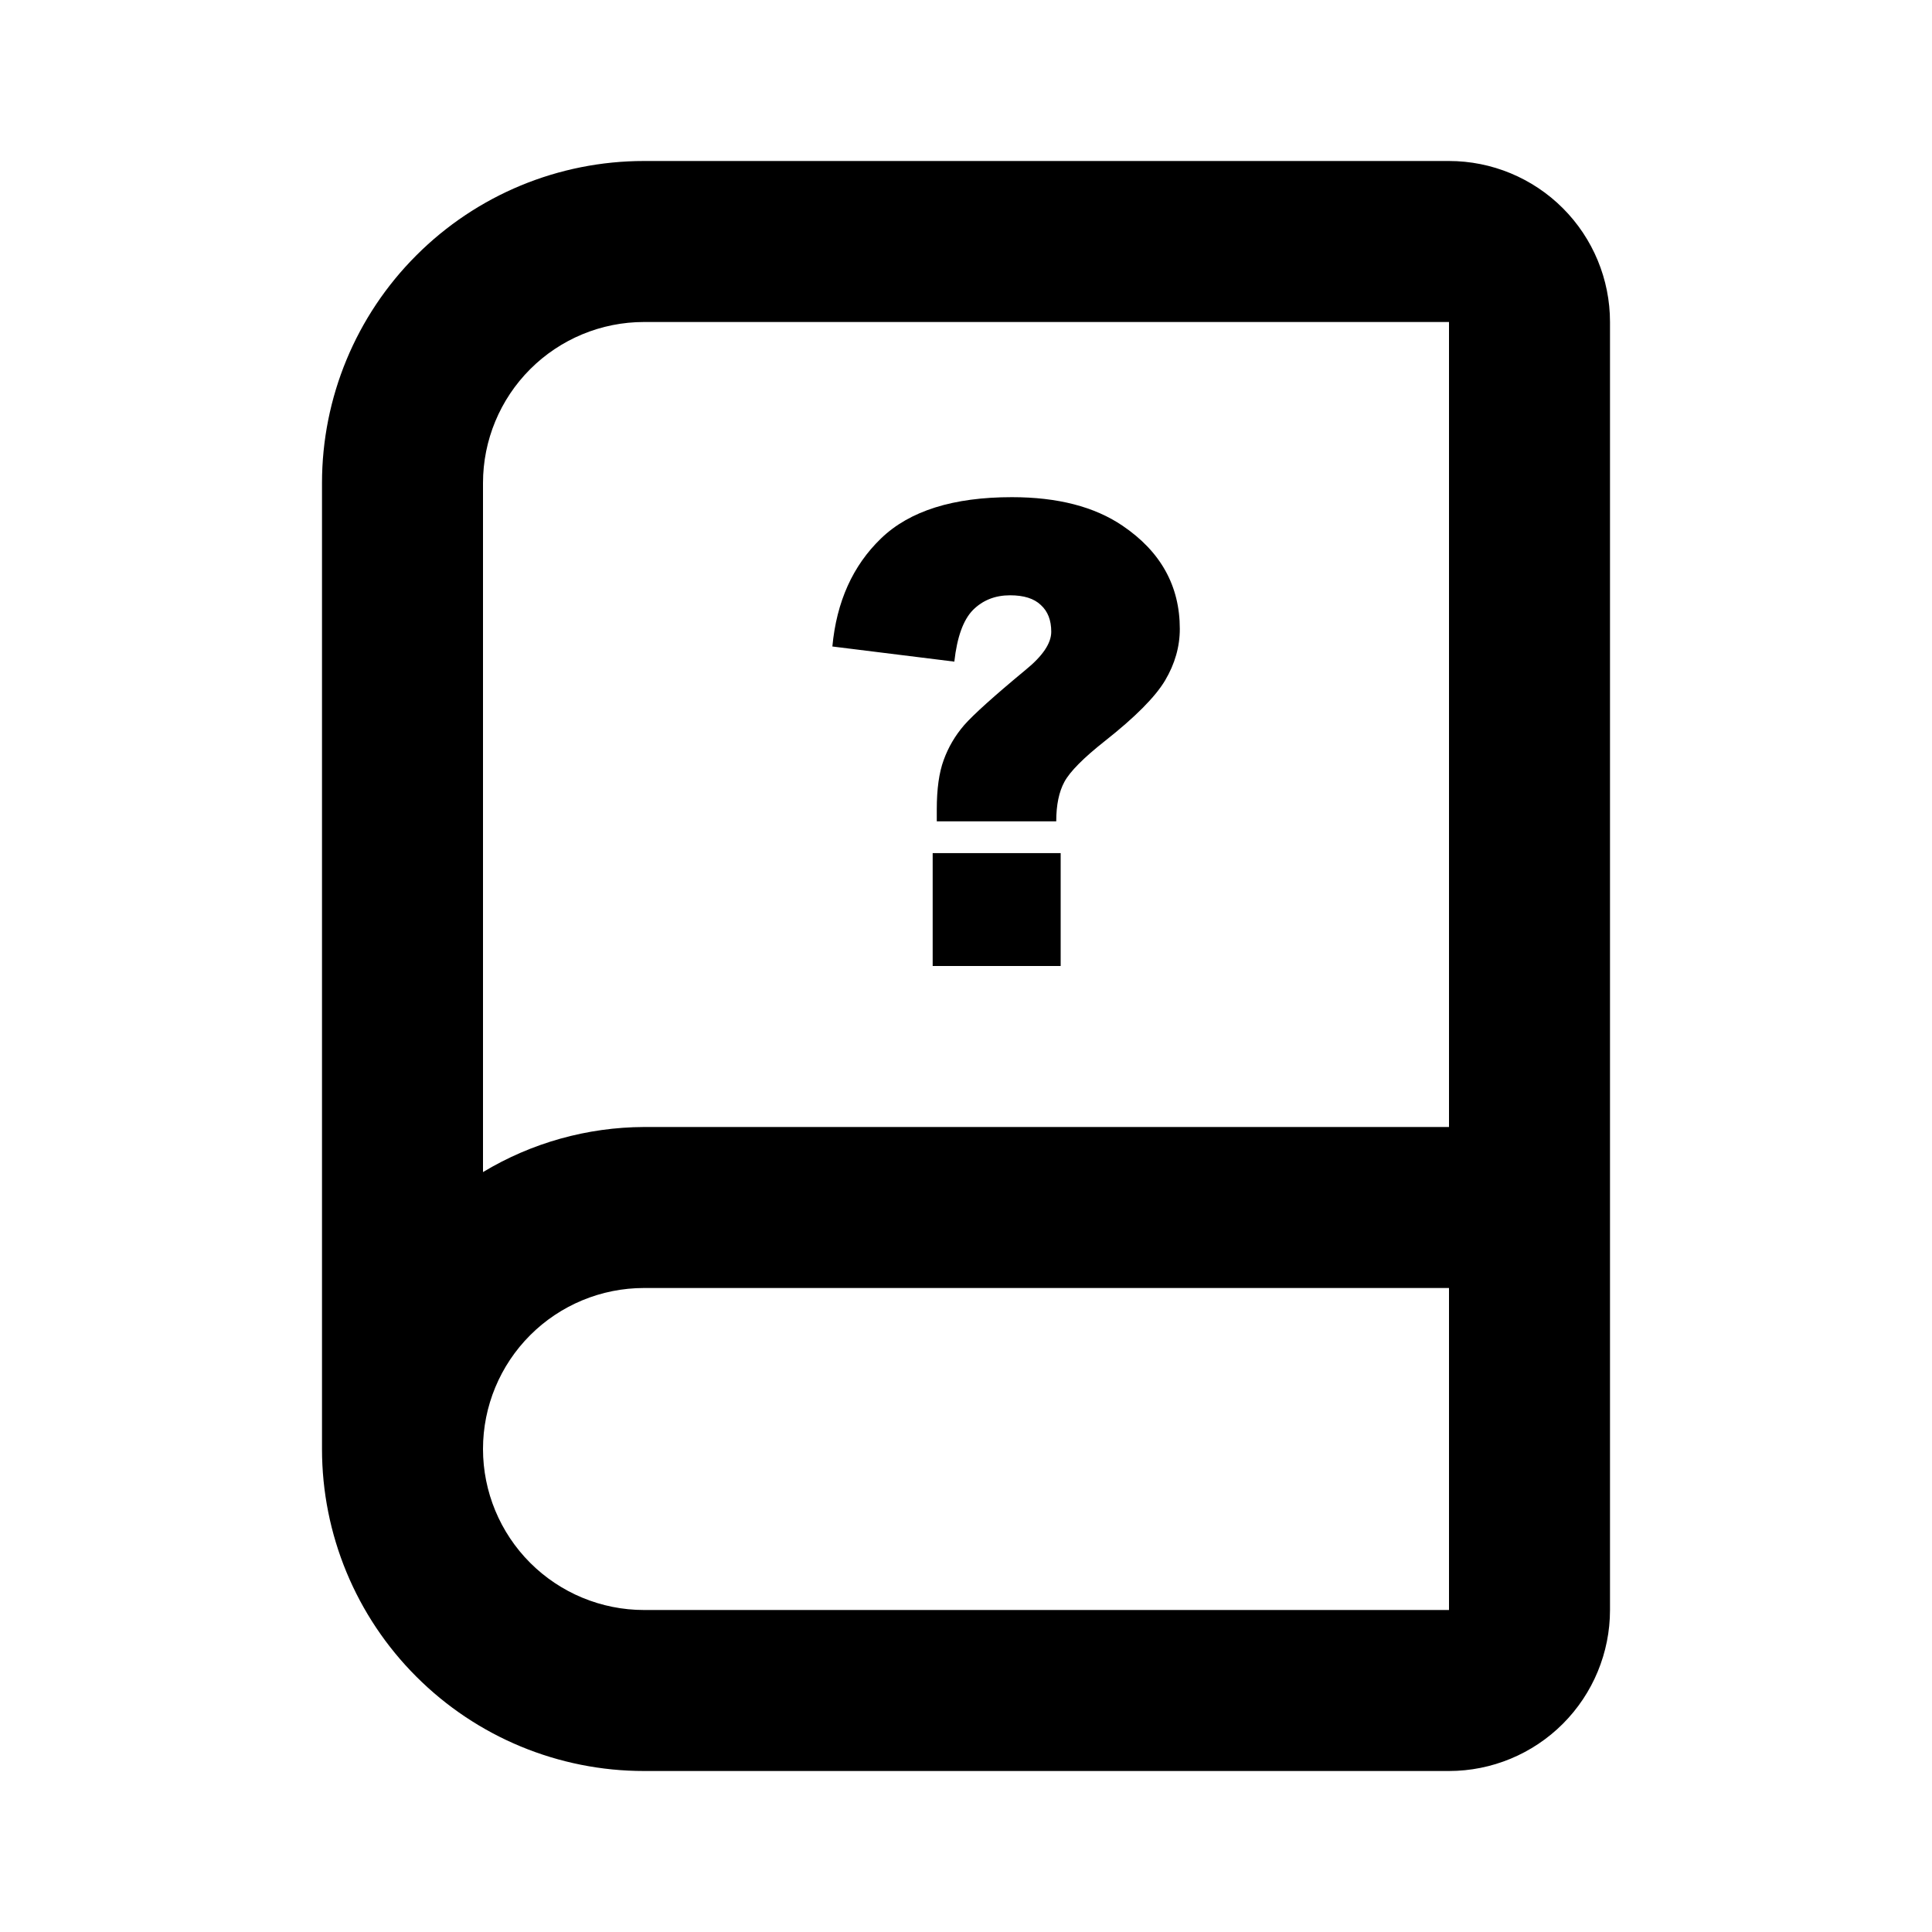 <svg width="24" height="24" viewBox="0 0 24 24" fill="none" xmlns="http://www.w3.org/2000/svg">
<path d="M18 2H8C6.939 2 5.922 2.421 5.172 3.172C4.421 3.922 4 4.939 4 6V18C4 19.061 4.421 20.078 5.172 20.828C5.922 21.579 6.939 22 8 22H18C18.53 22 19.039 21.789 19.414 21.414C19.789 21.039 20 20.53 20 20V4C20 3.47 19.789 2.961 19.414 2.586C19.039 2.211 18.53 2 18 2ZM6 6C6 5.47 6.211 4.961 6.586 4.586C6.961 4.211 7.47 4 8 4H18V14H8C7.295 14.003 6.604 14.196 6 14.56V6ZM8 20C7.47 20 6.961 19.789 6.586 19.414C6.211 19.039 6 18.53 6 18C6 17.47 6.211 16.961 6.586 16.586C6.961 16.211 7.47 16 8 16H18V20H8Z" fill="black"/>
<path d="M13.121 10.203H11.637V10.055C11.637 9.802 11.665 9.598 11.723 9.441C11.78 9.283 11.865 9.138 11.977 9.008C12.091 8.878 12.346 8.648 12.742 8.32C12.953 8.148 13.059 7.991 13.059 7.848C13.059 7.704 13.016 7.594 12.93 7.516C12.846 7.435 12.719 7.395 12.547 7.395C12.362 7.395 12.208 7.456 12.086 7.578C11.966 7.701 11.889 7.914 11.855 8.219L10.34 8.031C10.392 7.474 10.594 7.026 10.945 6.688C11.3 6.346 11.841 6.176 12.57 6.176C13.138 6.176 13.596 6.294 13.945 6.531C14.419 6.852 14.656 7.279 14.656 7.812C14.656 8.034 14.595 8.247 14.473 8.453C14.35 8.659 14.1 8.91 13.723 9.207C13.46 9.415 13.293 9.583 13.223 9.711C13.155 9.836 13.121 10 13.121 10.203ZM11.586 10.598H13.176V12H11.586V10.598Z" fill="black"/>
</svg>
